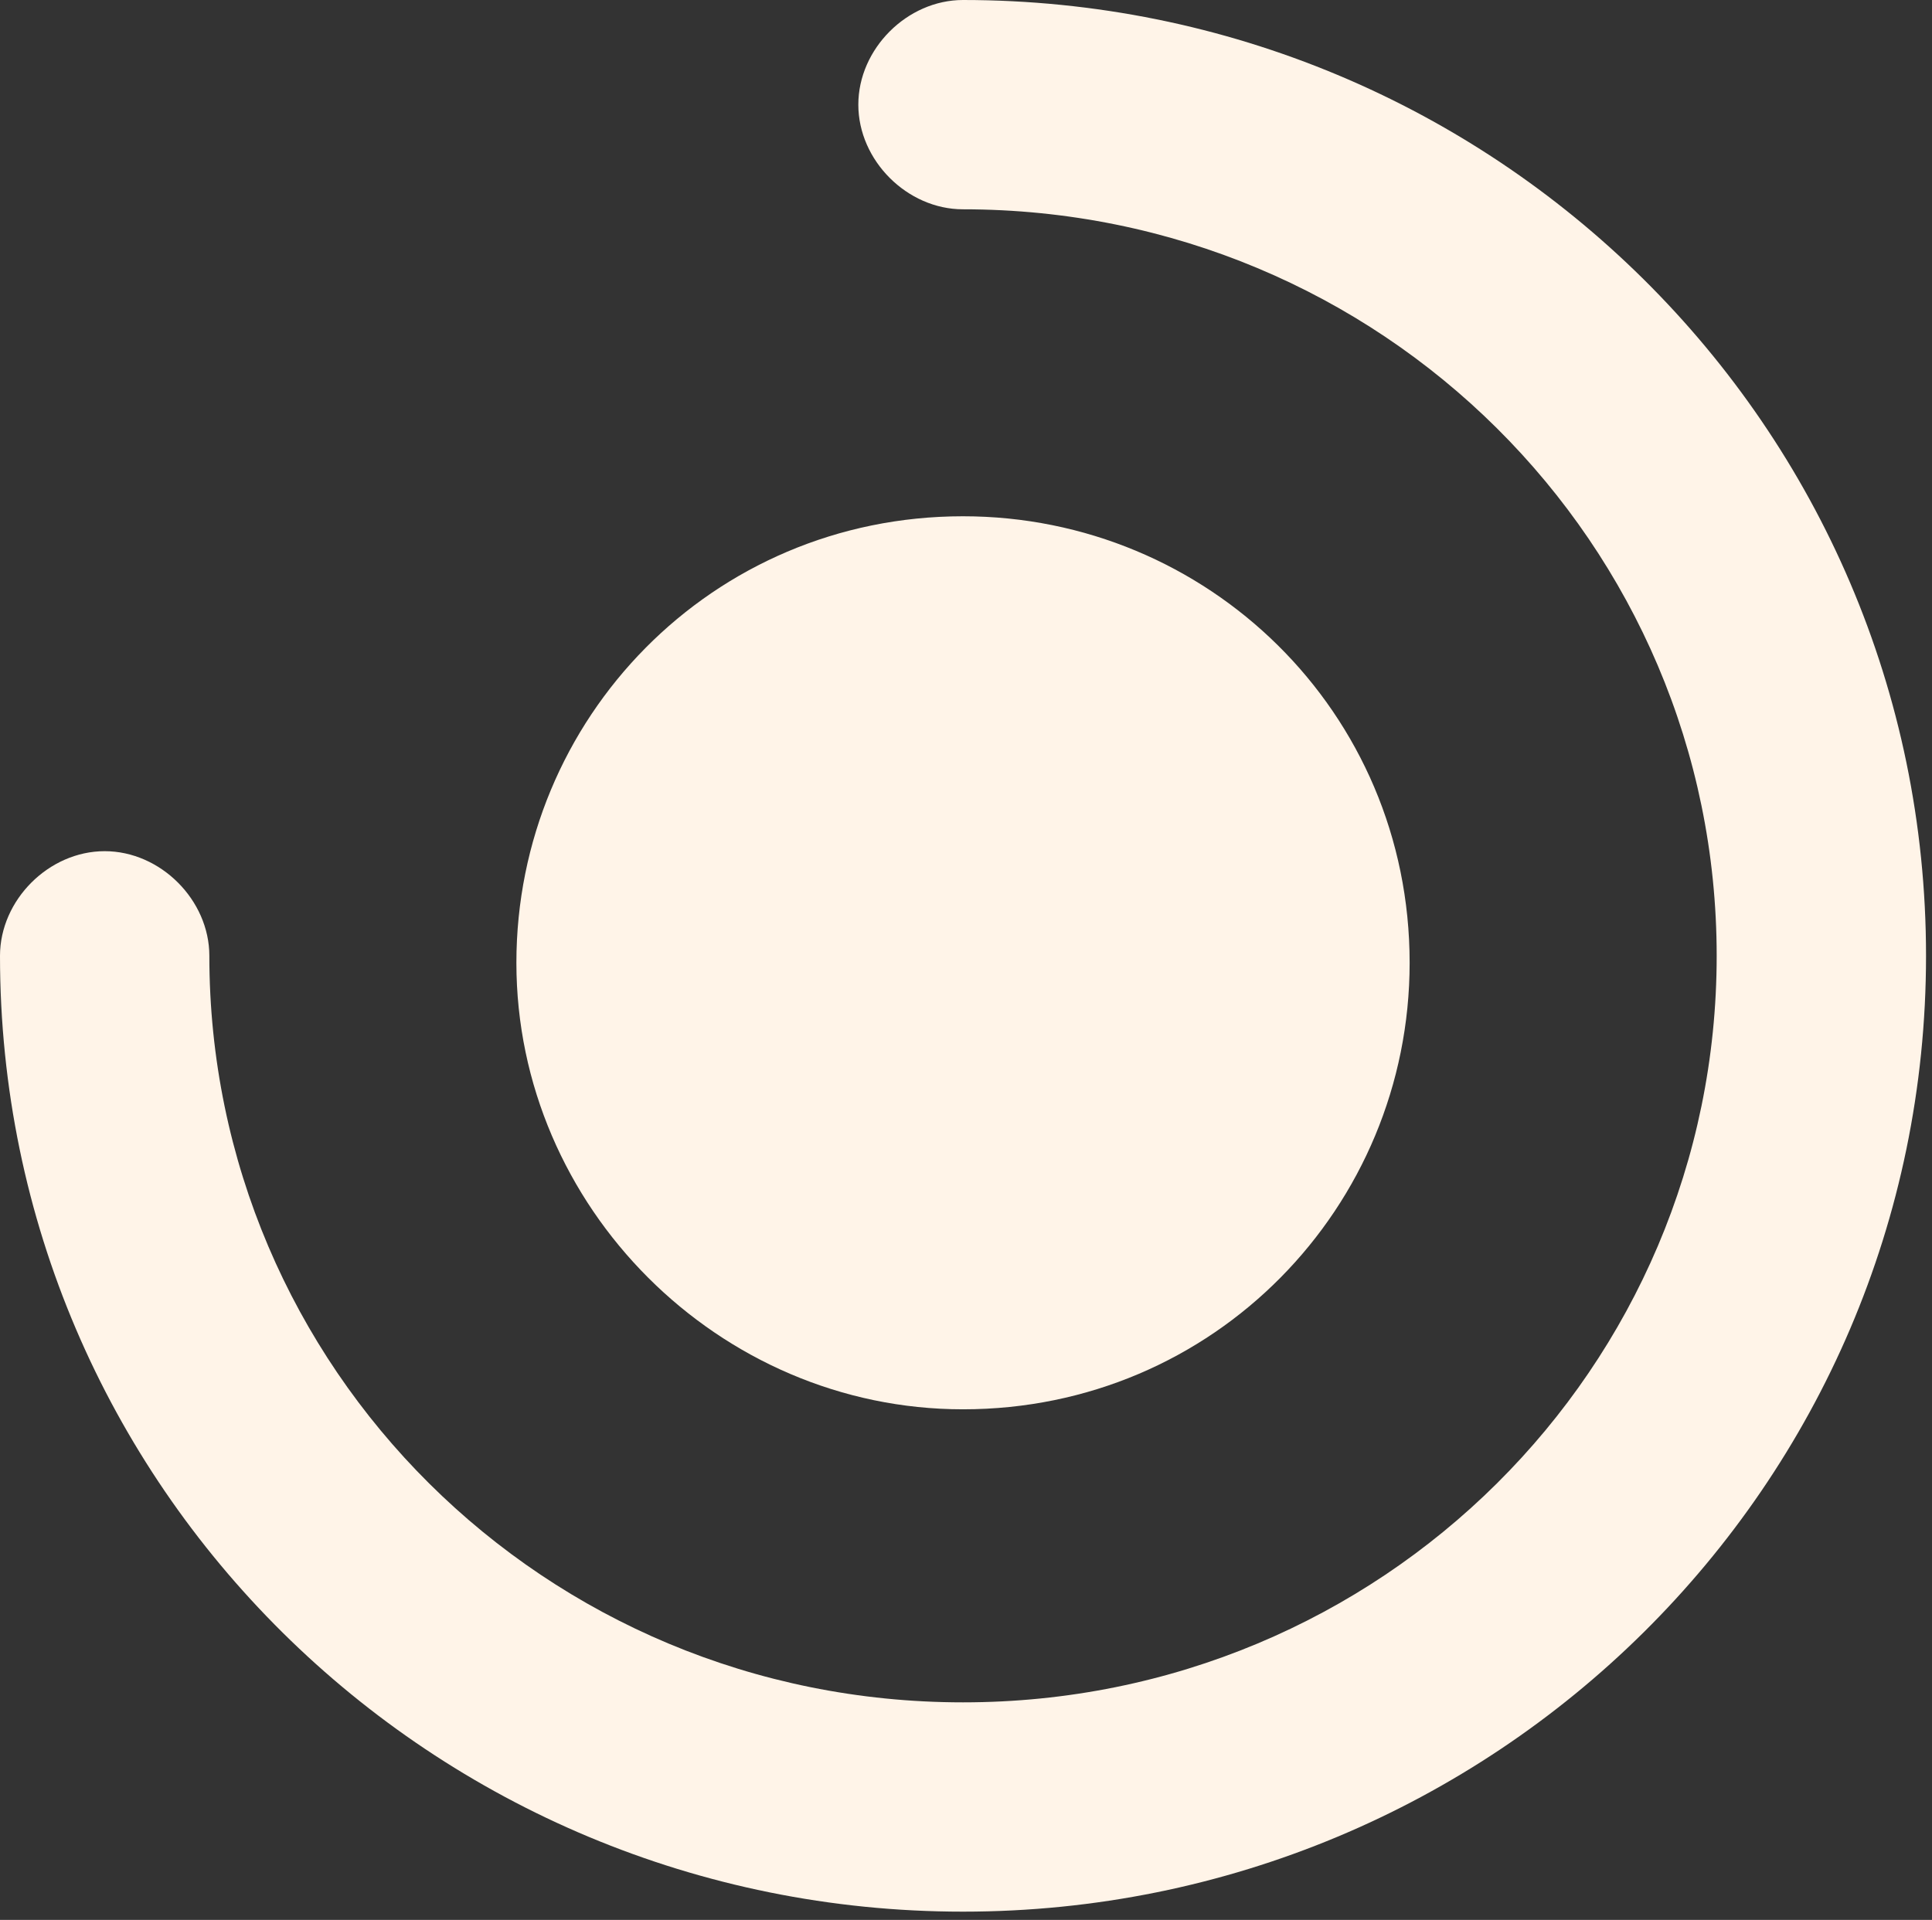 <svg width="165" height="164" viewBox="0 0 165 164" fill="none" xmlns="http://www.w3.org/2000/svg">
<rect x="0" y="0" width="165" height="164" fill="#333333" stroke="none"/>
<path d="M82.244 163.297C36.949 163.297 0 126.943 0 81.649C0 76.881 4.172 72.709 8.94 72.709C13.707 72.709 17.879 76.881 17.879 81.649C17.879 116.811 46.485 145.418 82.244 145.418C118.002 145.418 146.611 116.811 146.611 81.649C146.611 46.486 118.002 17.879 82.244 17.879C77.476 17.879 73.304 13.707 73.304 8.94C73.304 4.172 77.476 0 82.244 0C127.538 0 164.49 36.354 164.49 81.649C164.49 126.943 127.538 163.297 82.244 163.297Z" fill="url(#paint0_linear_576_2167)"/>
<path d="M82.243 120.386C103.699 120.386 120.388 103.103 120.388 82.244C120.388 60.789 103.103 44.101 82.243 44.101C60.788 44.101 44.102 61.385 44.102 82.244C44.102 103.103 61.384 120.386 82.243 120.386Z" fill="url(#paint1_linear_576_2167)"/>
<defs>
<linearGradient id="paint0_linear_576_2167" x1="158.646" y1="36.865" x2="-3.989" y2="52.674" gradientUnits="userSpaceOnUse">
<stop stop-color="#fff4e8"/>
<stop offset="1" stop-color="#fff4e8"/>
</linearGradient>
<linearGradient id="paint1_linear_576_2167" x1="117.678" y1="61.322" x2="42.241" y2="68.602" gradientUnits="userSpaceOnUse">
<stop stop-color="#fff4e8"/>
<stop offset="1" stop-color="#fff4e8"/>
</linearGradient>
</defs>
</svg>
